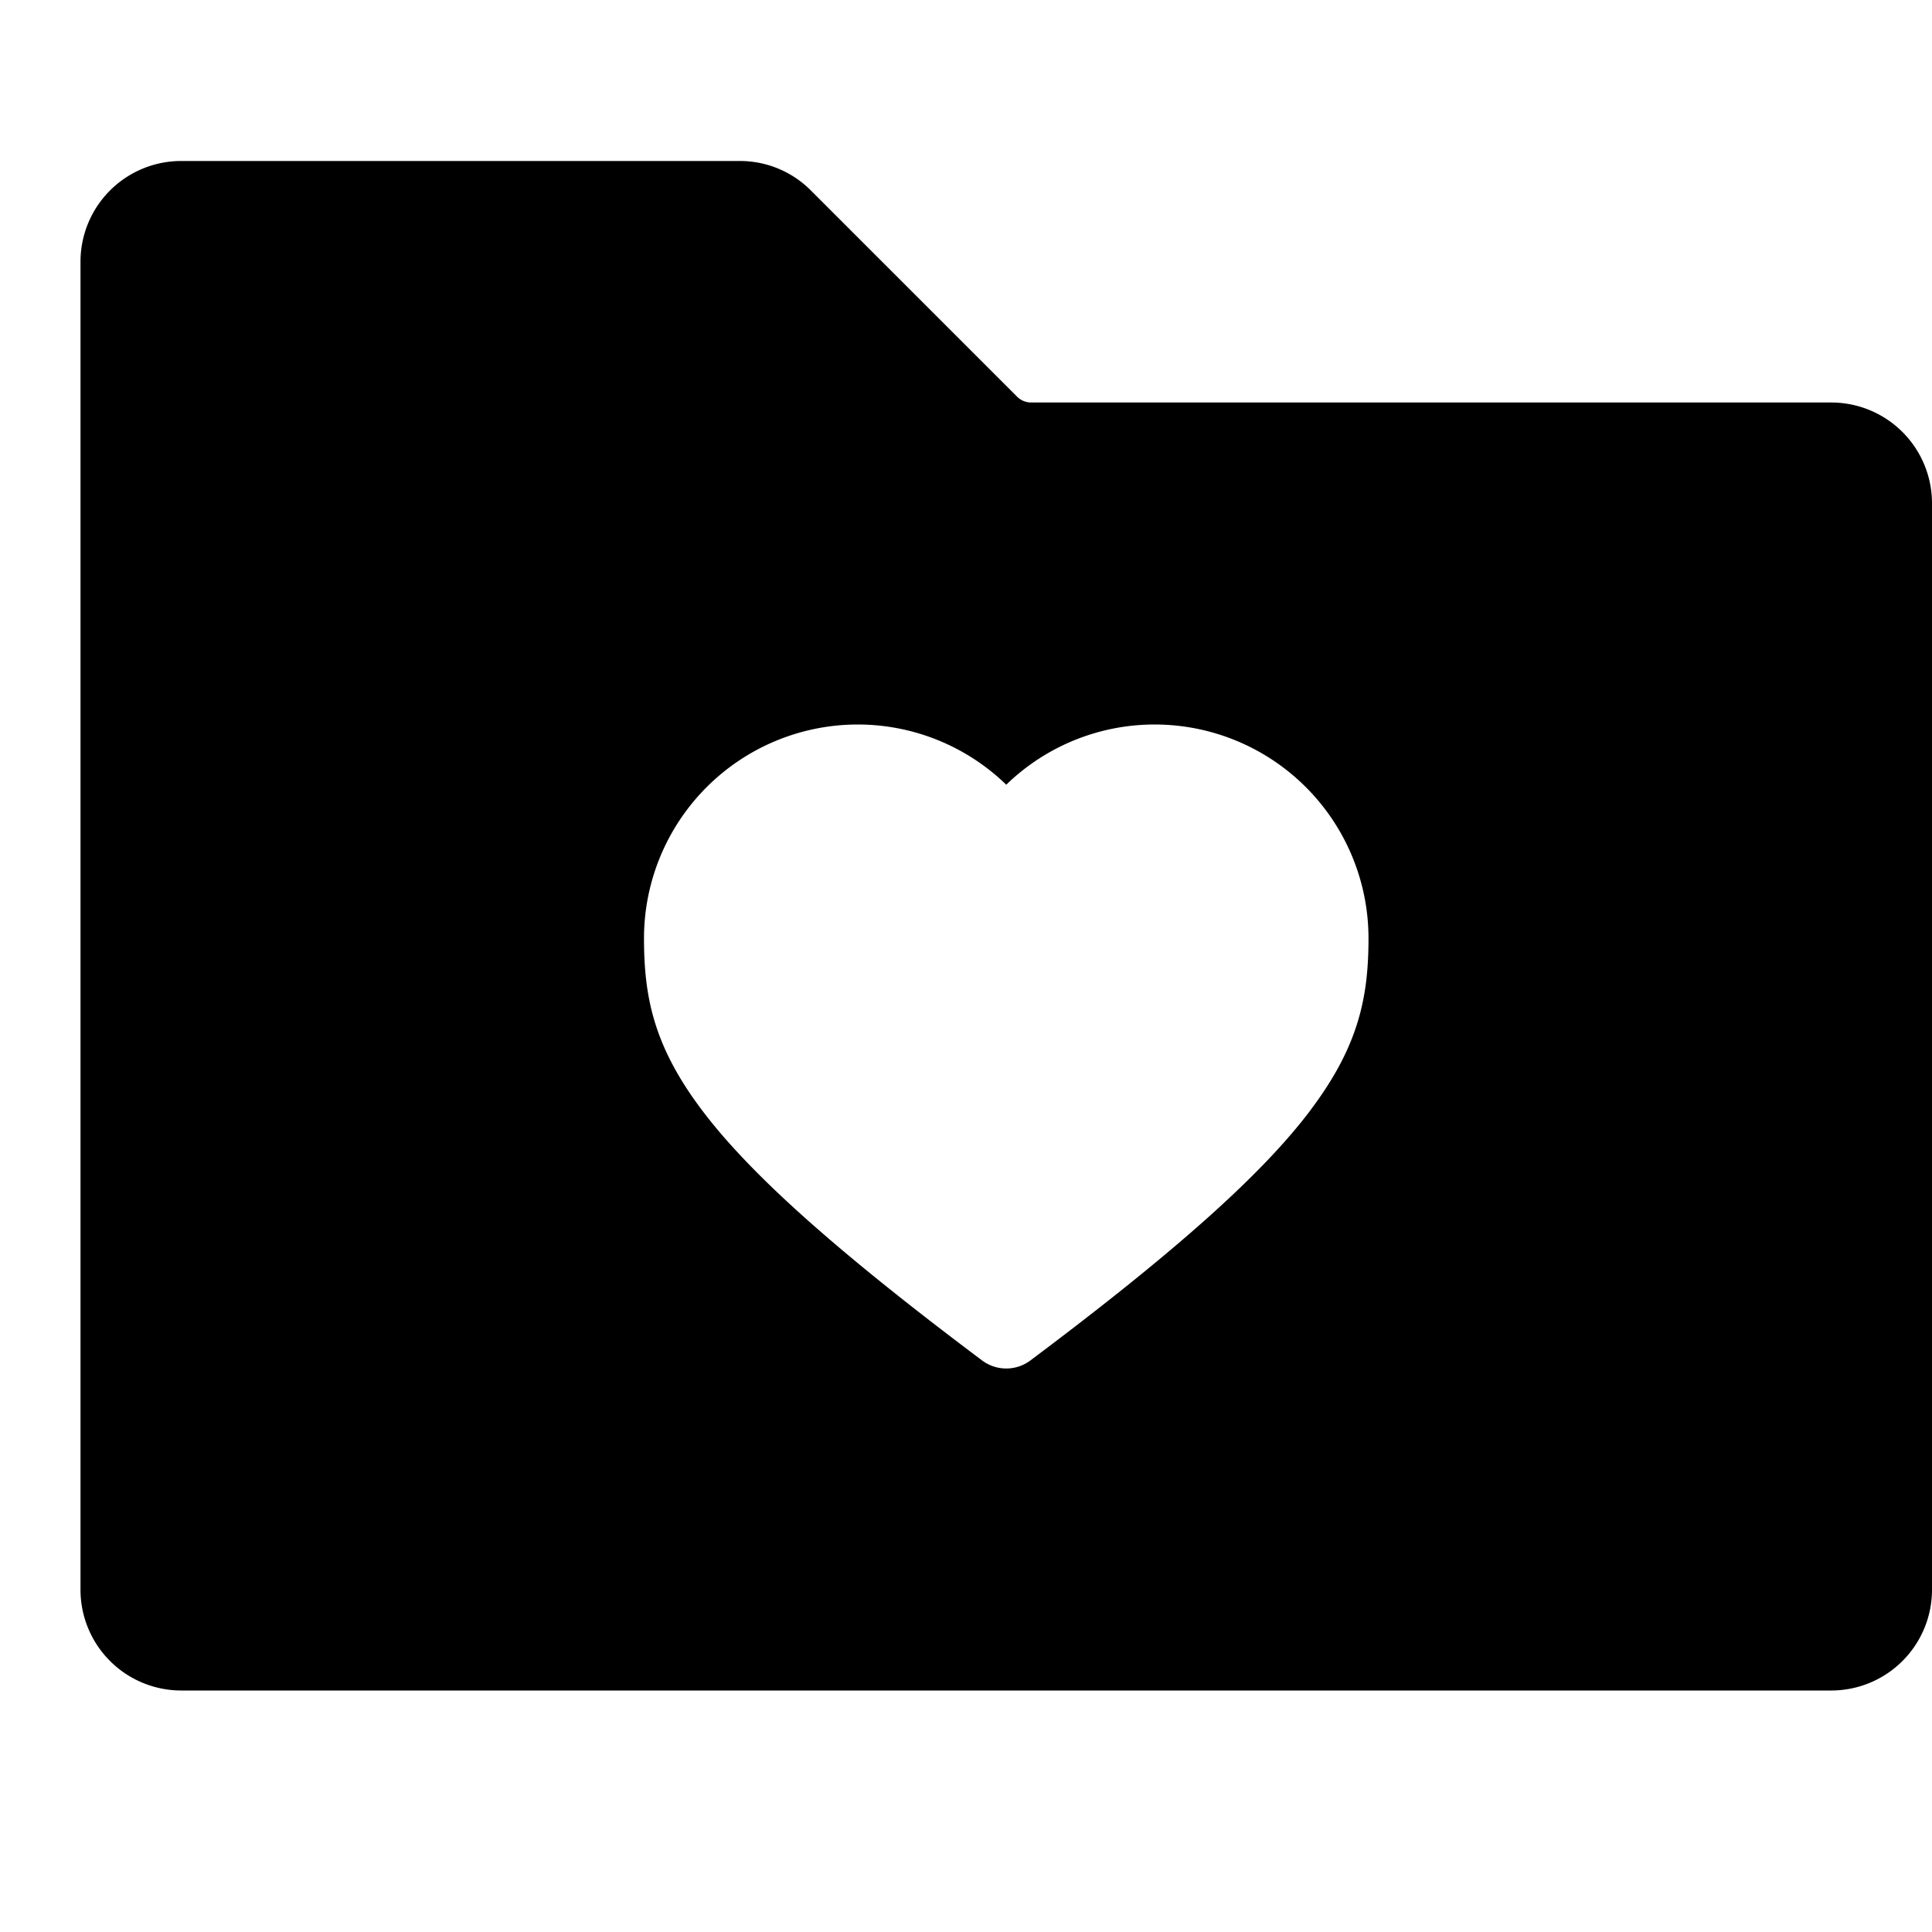 <svg xmlns="http://www.w3.org/2000/svg" width="24" height="24" viewBox="0 0 24 24">
  <path d="M22.75 5h-9.94a.248.248 0 0 1-.176-.073l-2.56-2.56A1.242 1.242 0 0 0 9.188 2H2.25A1.251 1.251 0 0 0 1 3.25v16.5A1.252 1.252 0 0 0 2.25 21h20.5A1.252 1.252 0 0 0 24 19.75V6.25A1.252 1.252 0 0 0 22.75 5Zm-6.466 8.785c-.597.795-1.671 1.756-3.484 3.115a.5.5 0 0 1-.6 0c-1.813-1.36-2.887-2.32-3.484-3.115C8.118 12.99 8 12.38 8 11.654A2.657 2.657 0 0 1 10.654 9c.69 0 1.351.268 1.846.748A2.646 2.646 0 0 1 14.346 9 2.657 2.657 0 0 1 17 11.654c0 .727-.12 1.338-.716 2.13Z"/>
</svg>
